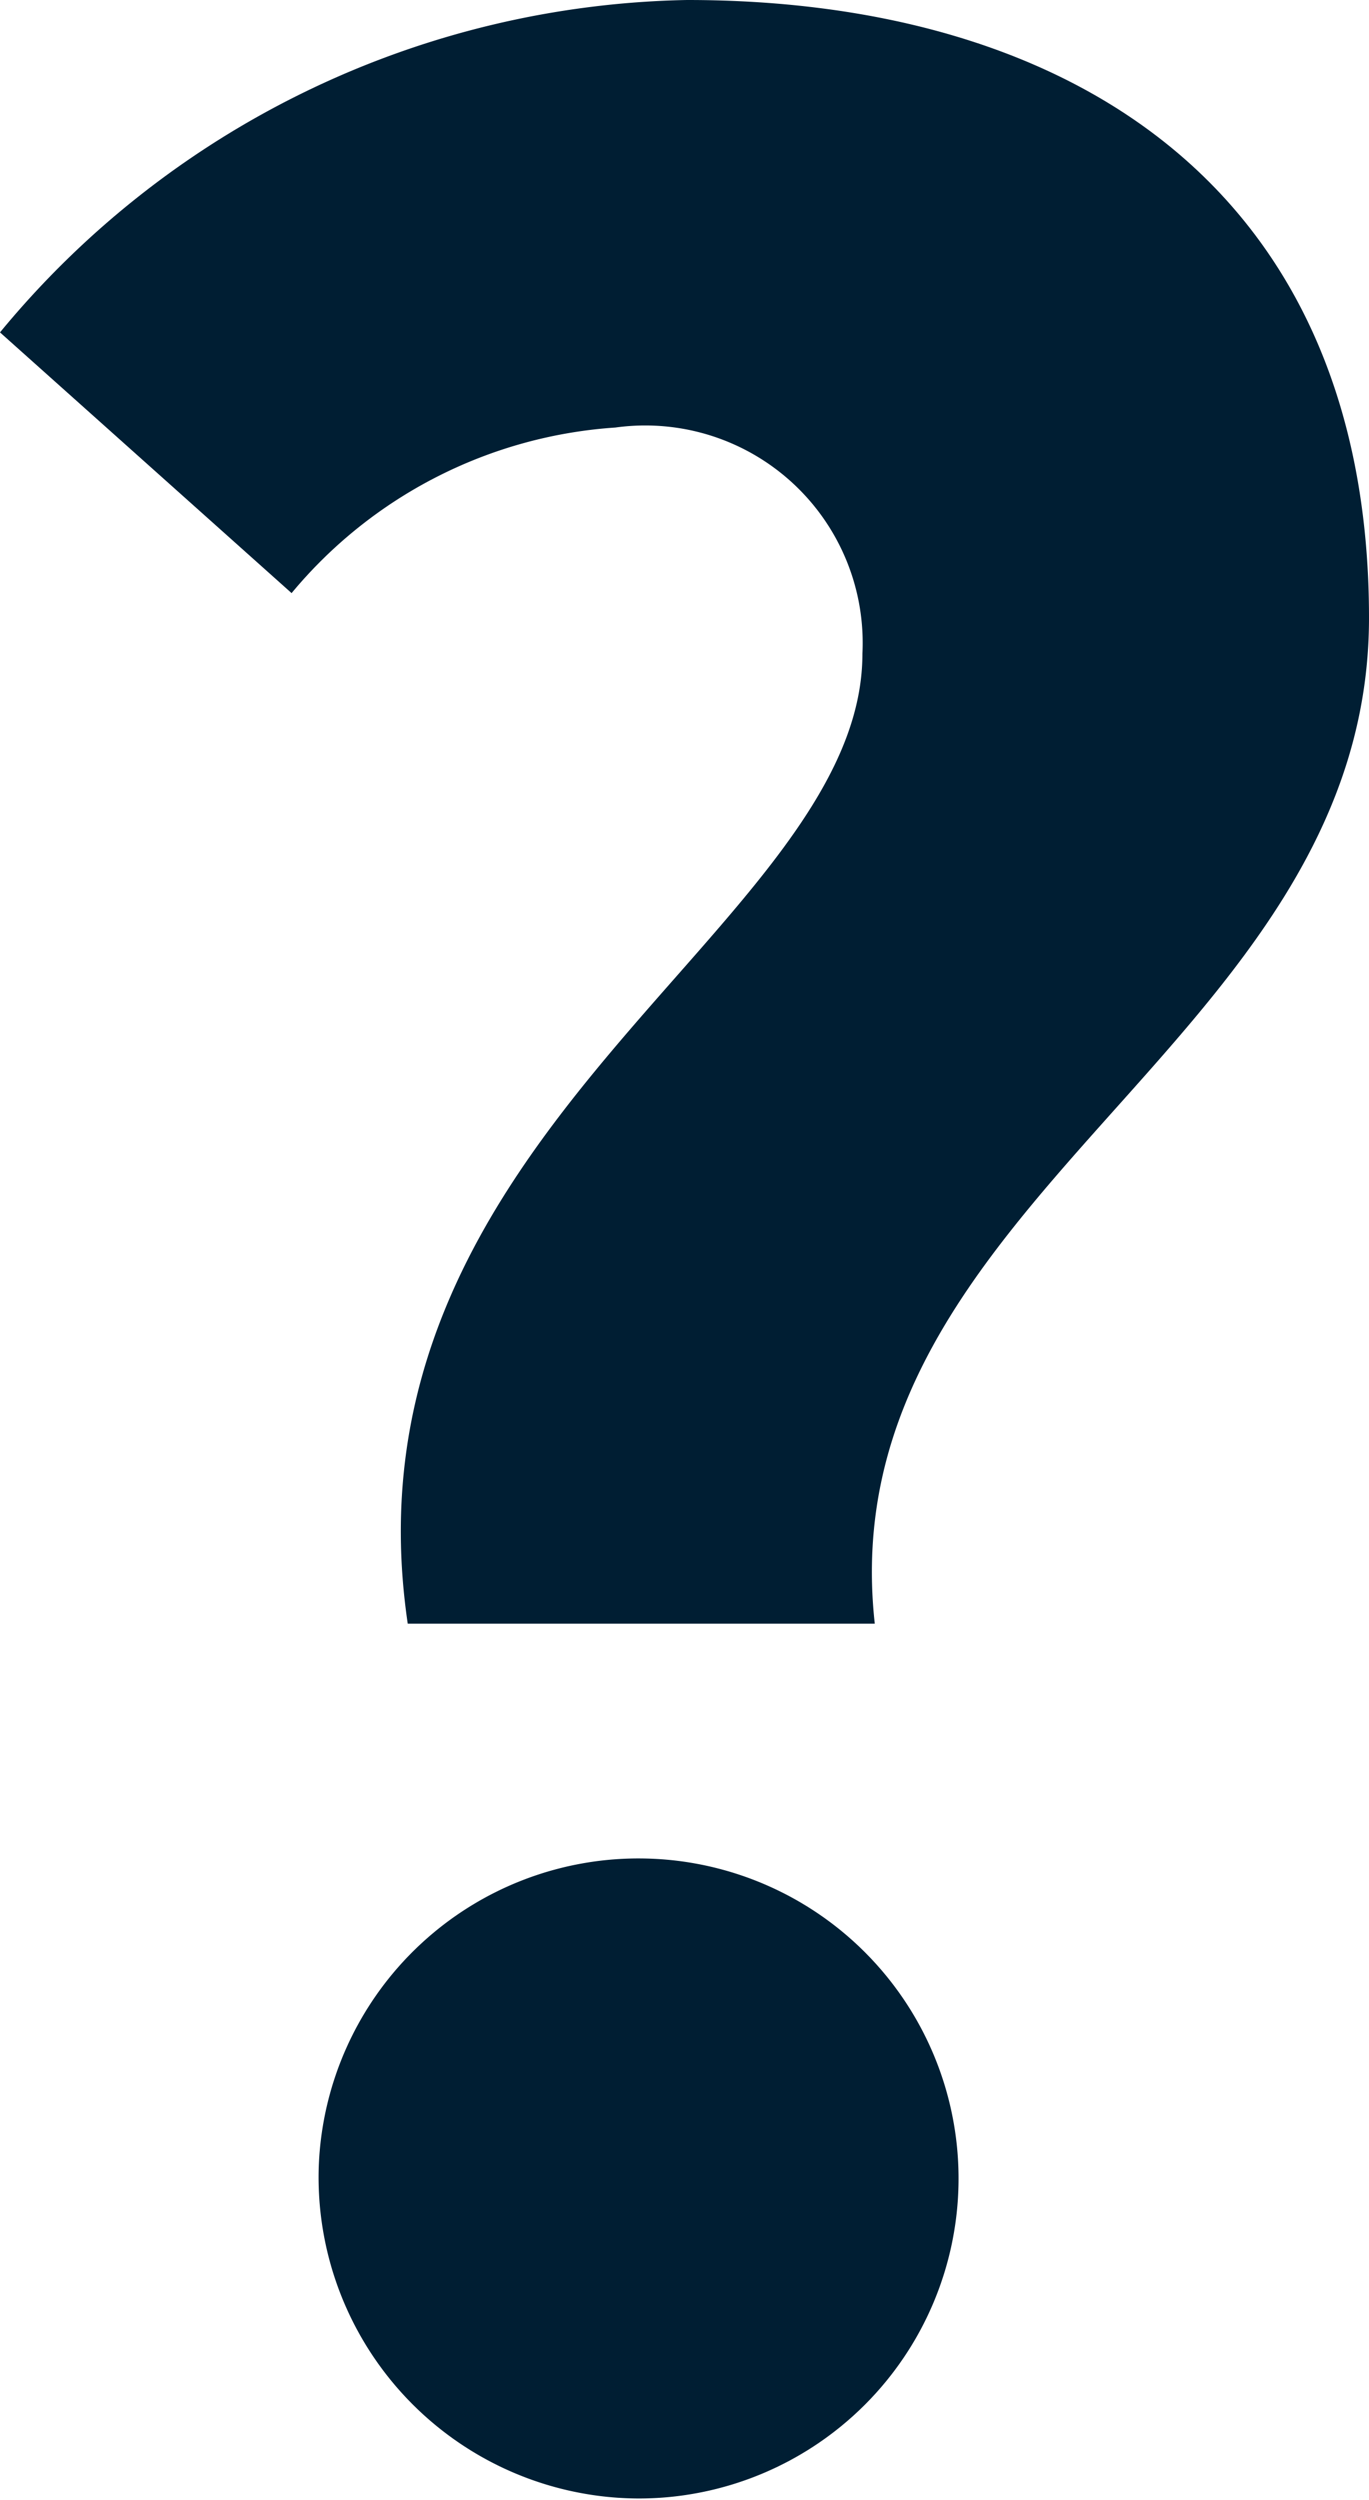 <svg xmlns="http://www.w3.org/2000/svg" viewBox="0 0 11.08 20.23">
    <path class="cls-1" fill="#001e33" d="M8.17,9.6a1.76,1.76,0,0,0-2-1.83A3.73,3.73,0,0,0,3.55,9.11L1.19,7A7.38,7.38,0,0,1,6.75,4.31c3.13,0,5.52,1.55,5.52,5s-4.38,4.7-4,8.14H4.49C3.9,13.45,8.17,11.81,8.17,9.6ZM3.77,21.84a2.59,2.59,0,1,1,2.59,2.69A2.6,2.6,0,0,1,3.77,21.84Z" transform="translate(-1.19 -4.31)" />
</svg>
